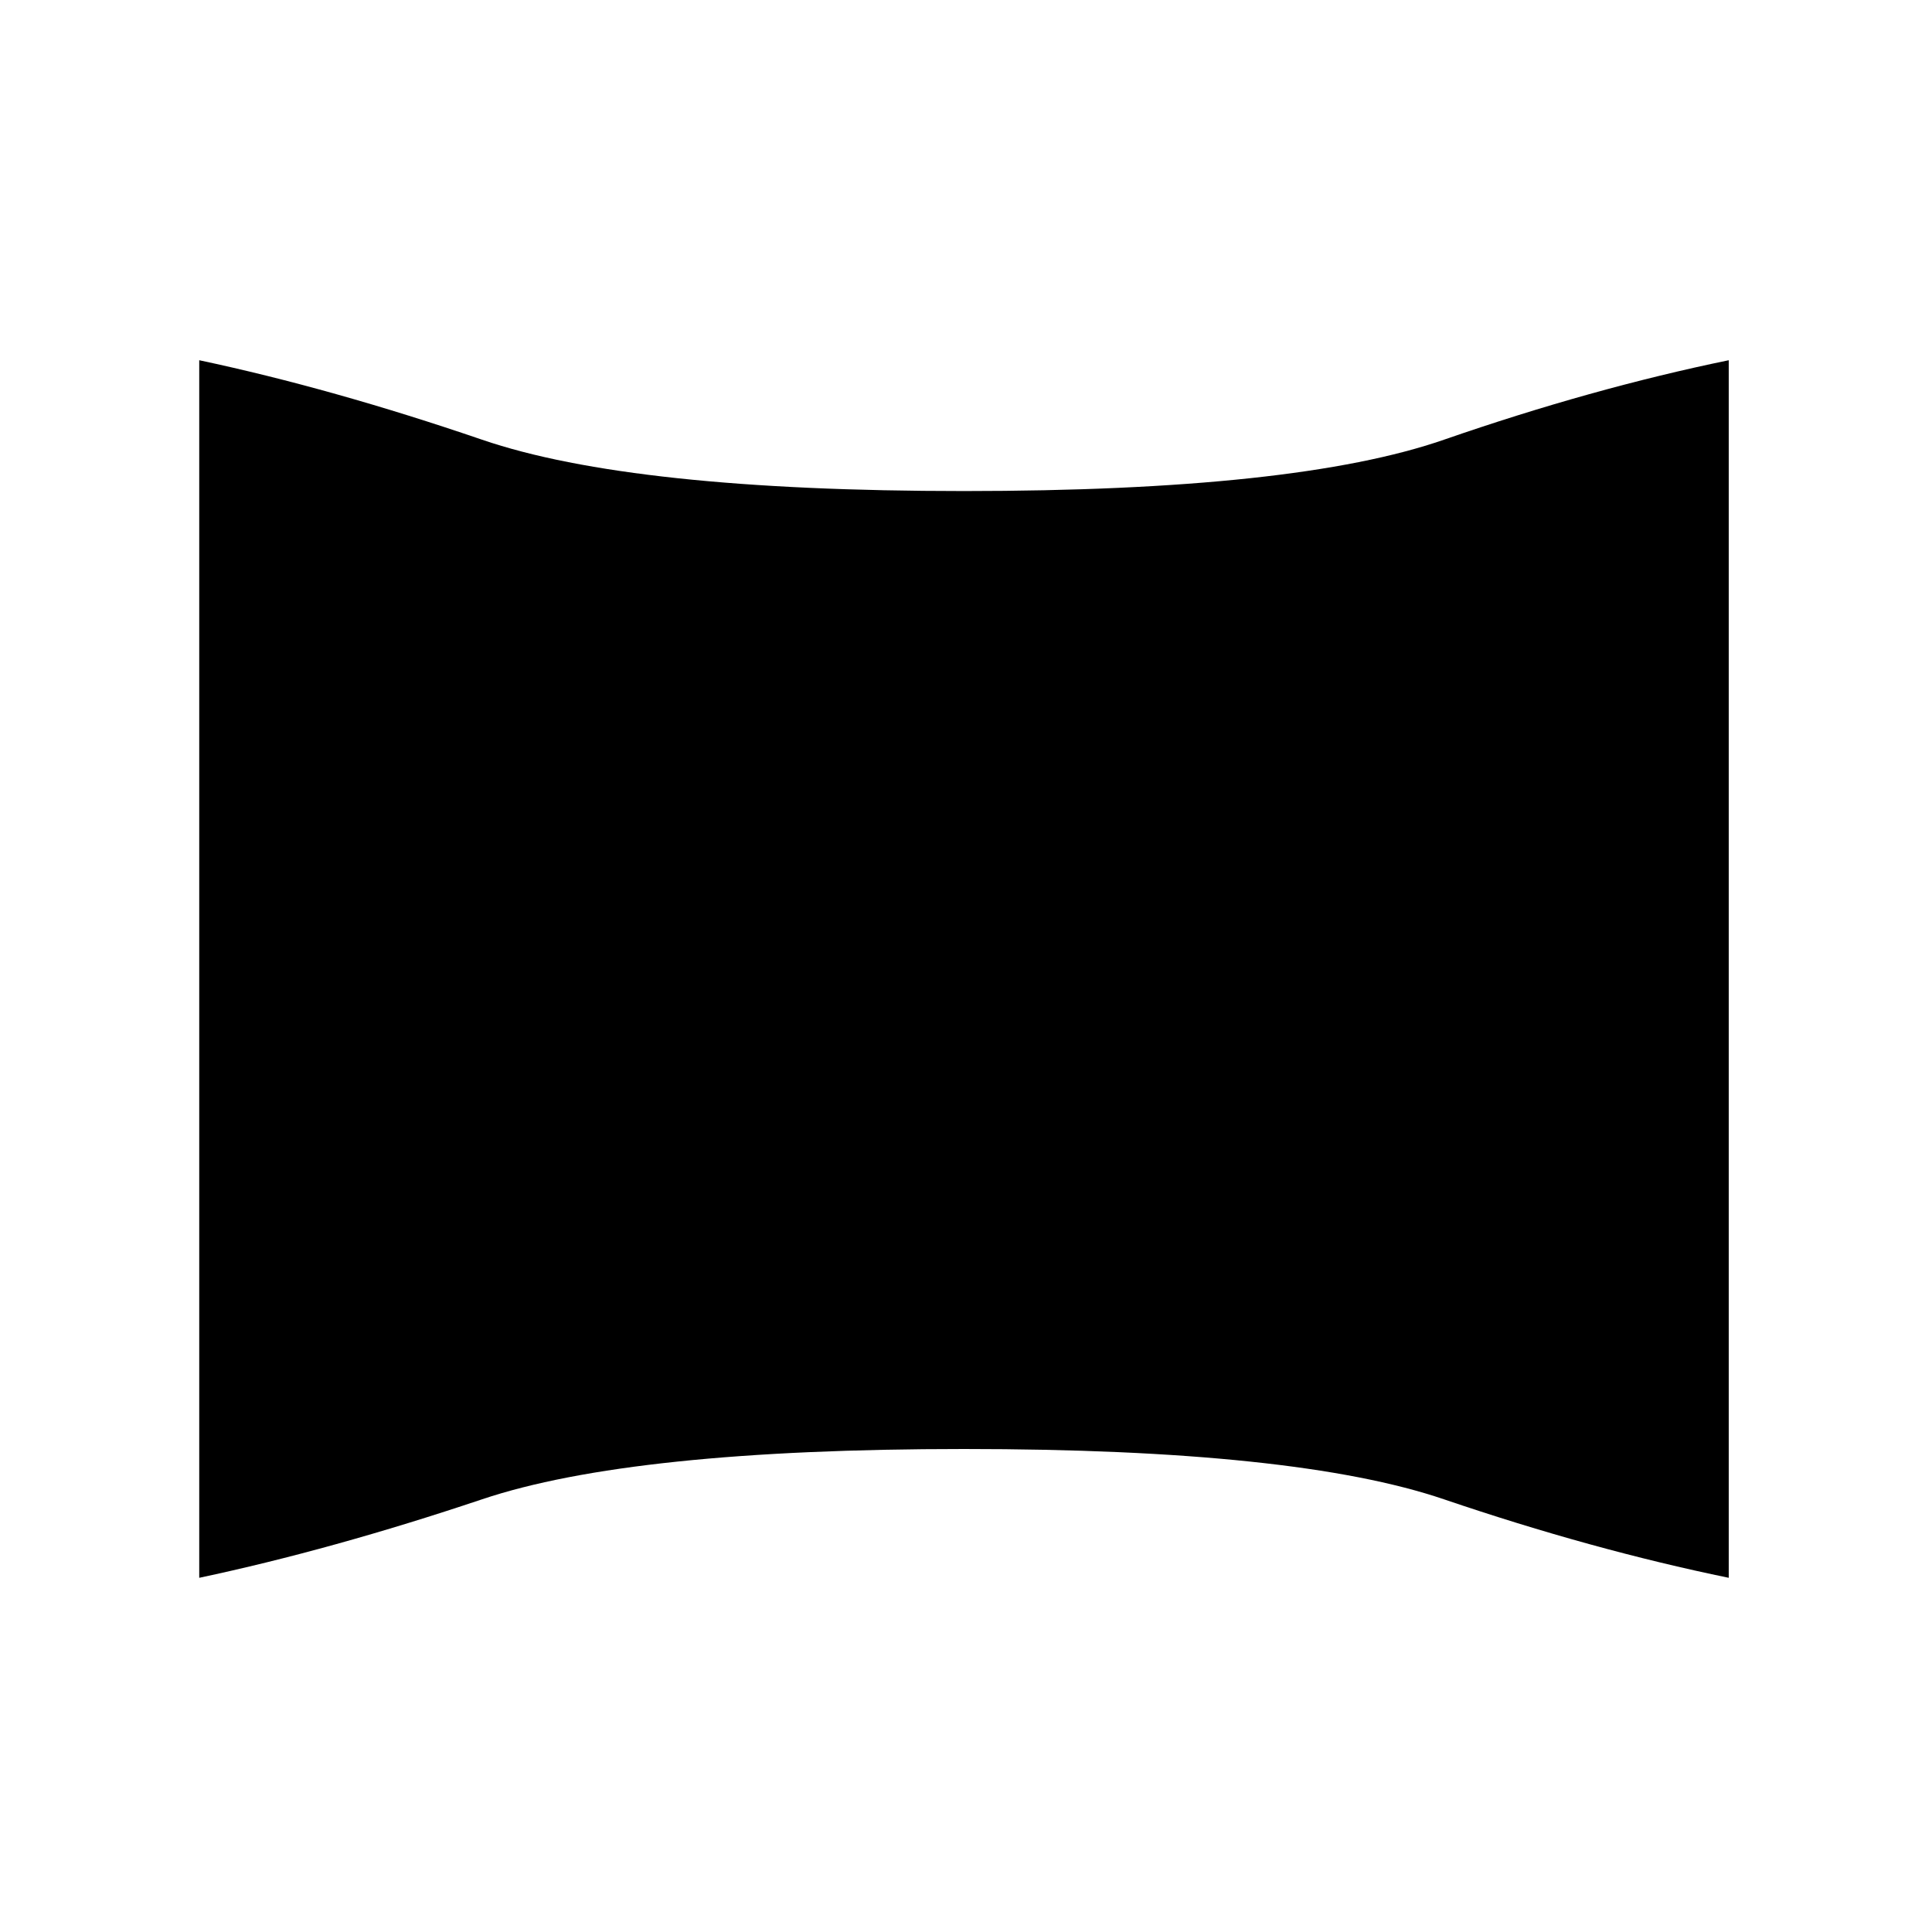 <svg xmlns="http://www.w3.org/2000/svg" height="24" width="24"><path d="M2.475 19.6V4.475Q4.125 4.825 5.988 5.462Q7.85 6.1 11.975 6.1Q16.1 6.1 17.938 5.462Q19.775 4.825 21.475 4.475V19.6Q19.775 19.25 17.938 18.625Q16.1 18 11.975 18Q7.85 18 5.988 18.625Q4.125 19.25 2.475 19.6Z"/></svg>
